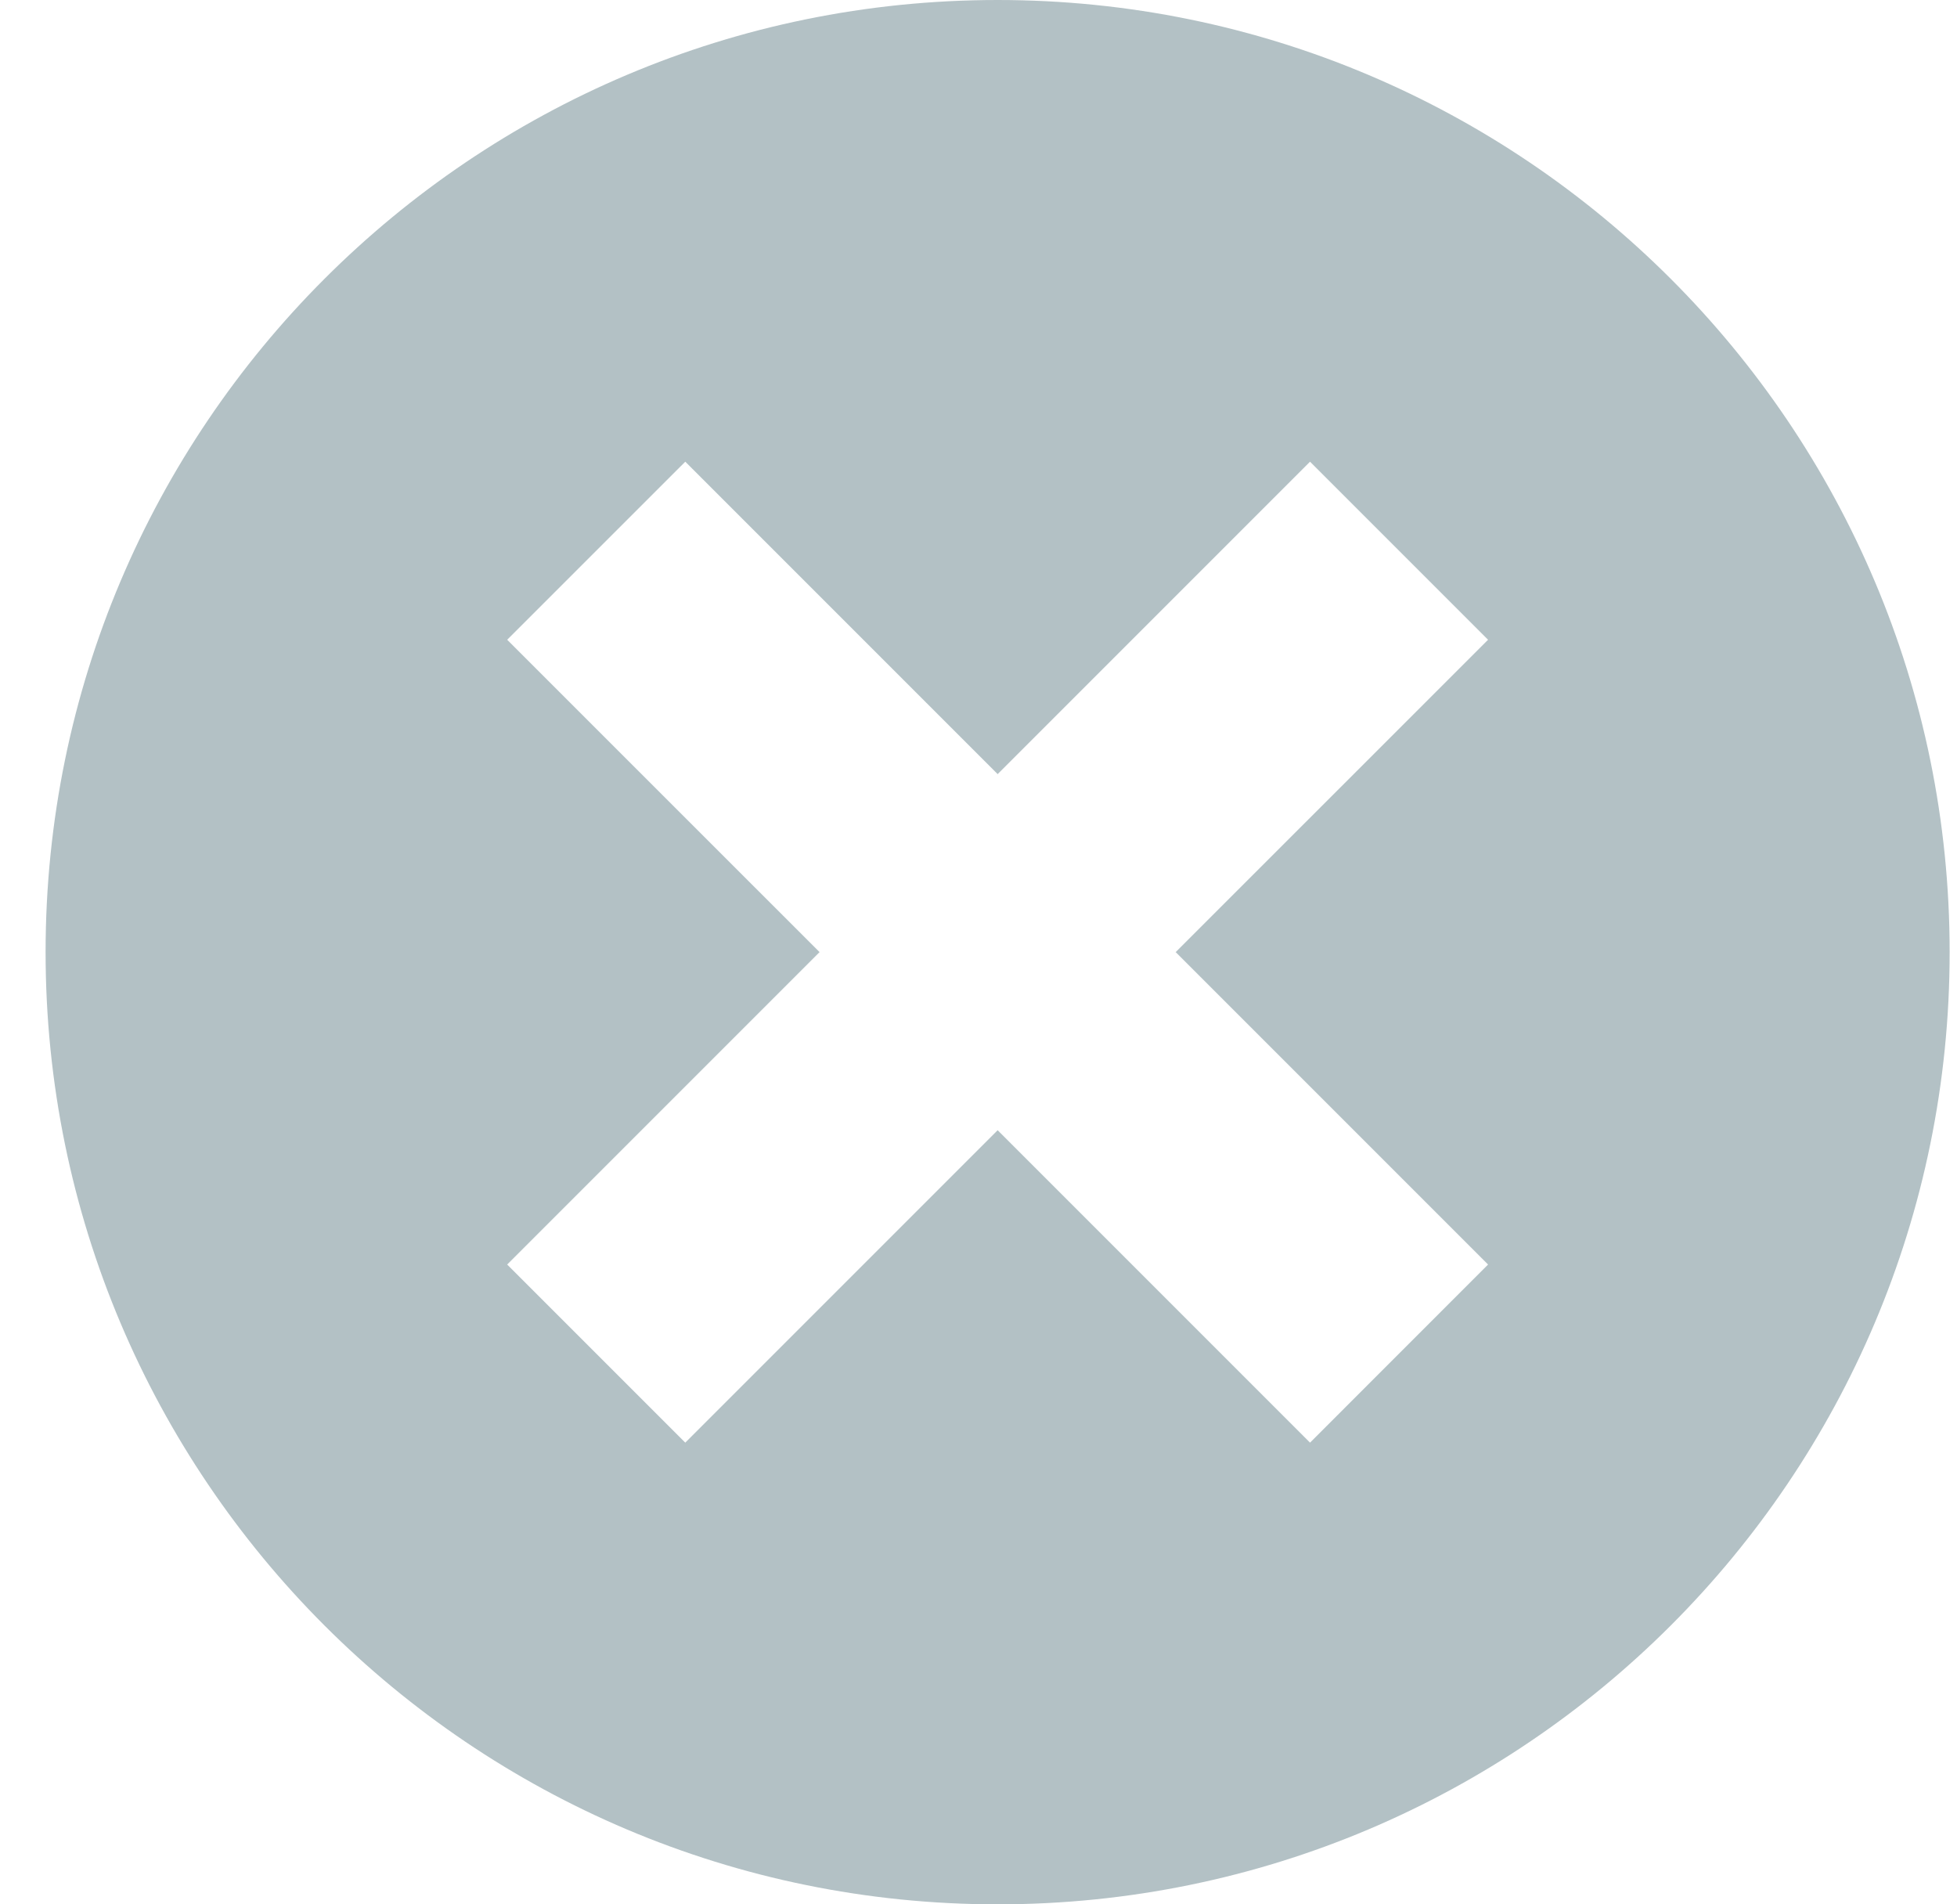 <svg width="37" height="36" viewBox="0 0 37 36" fill="none" xmlns="http://www.w3.org/2000/svg">
<path opacity="0.3" d="M28.134 12.094L24.768 8.728L18.862 14.634L12.956 8.728L9.589 12.094L15.495 17.999L9.589 23.905L12.956 27.272L18.862 21.366L24.768 27.272L28.134 23.905L22.228 17.999L28.134 12.094ZM18.862 36C8.92 36 0.862 27.941 0.862 17.999C0.862 8.059 8.92 0 18.862 0C28.803 0 36.861 8.059 36.861 17.999C36.861 27.941 28.803 36 18.862 36Z" fill="#00313C"/>
</svg>
